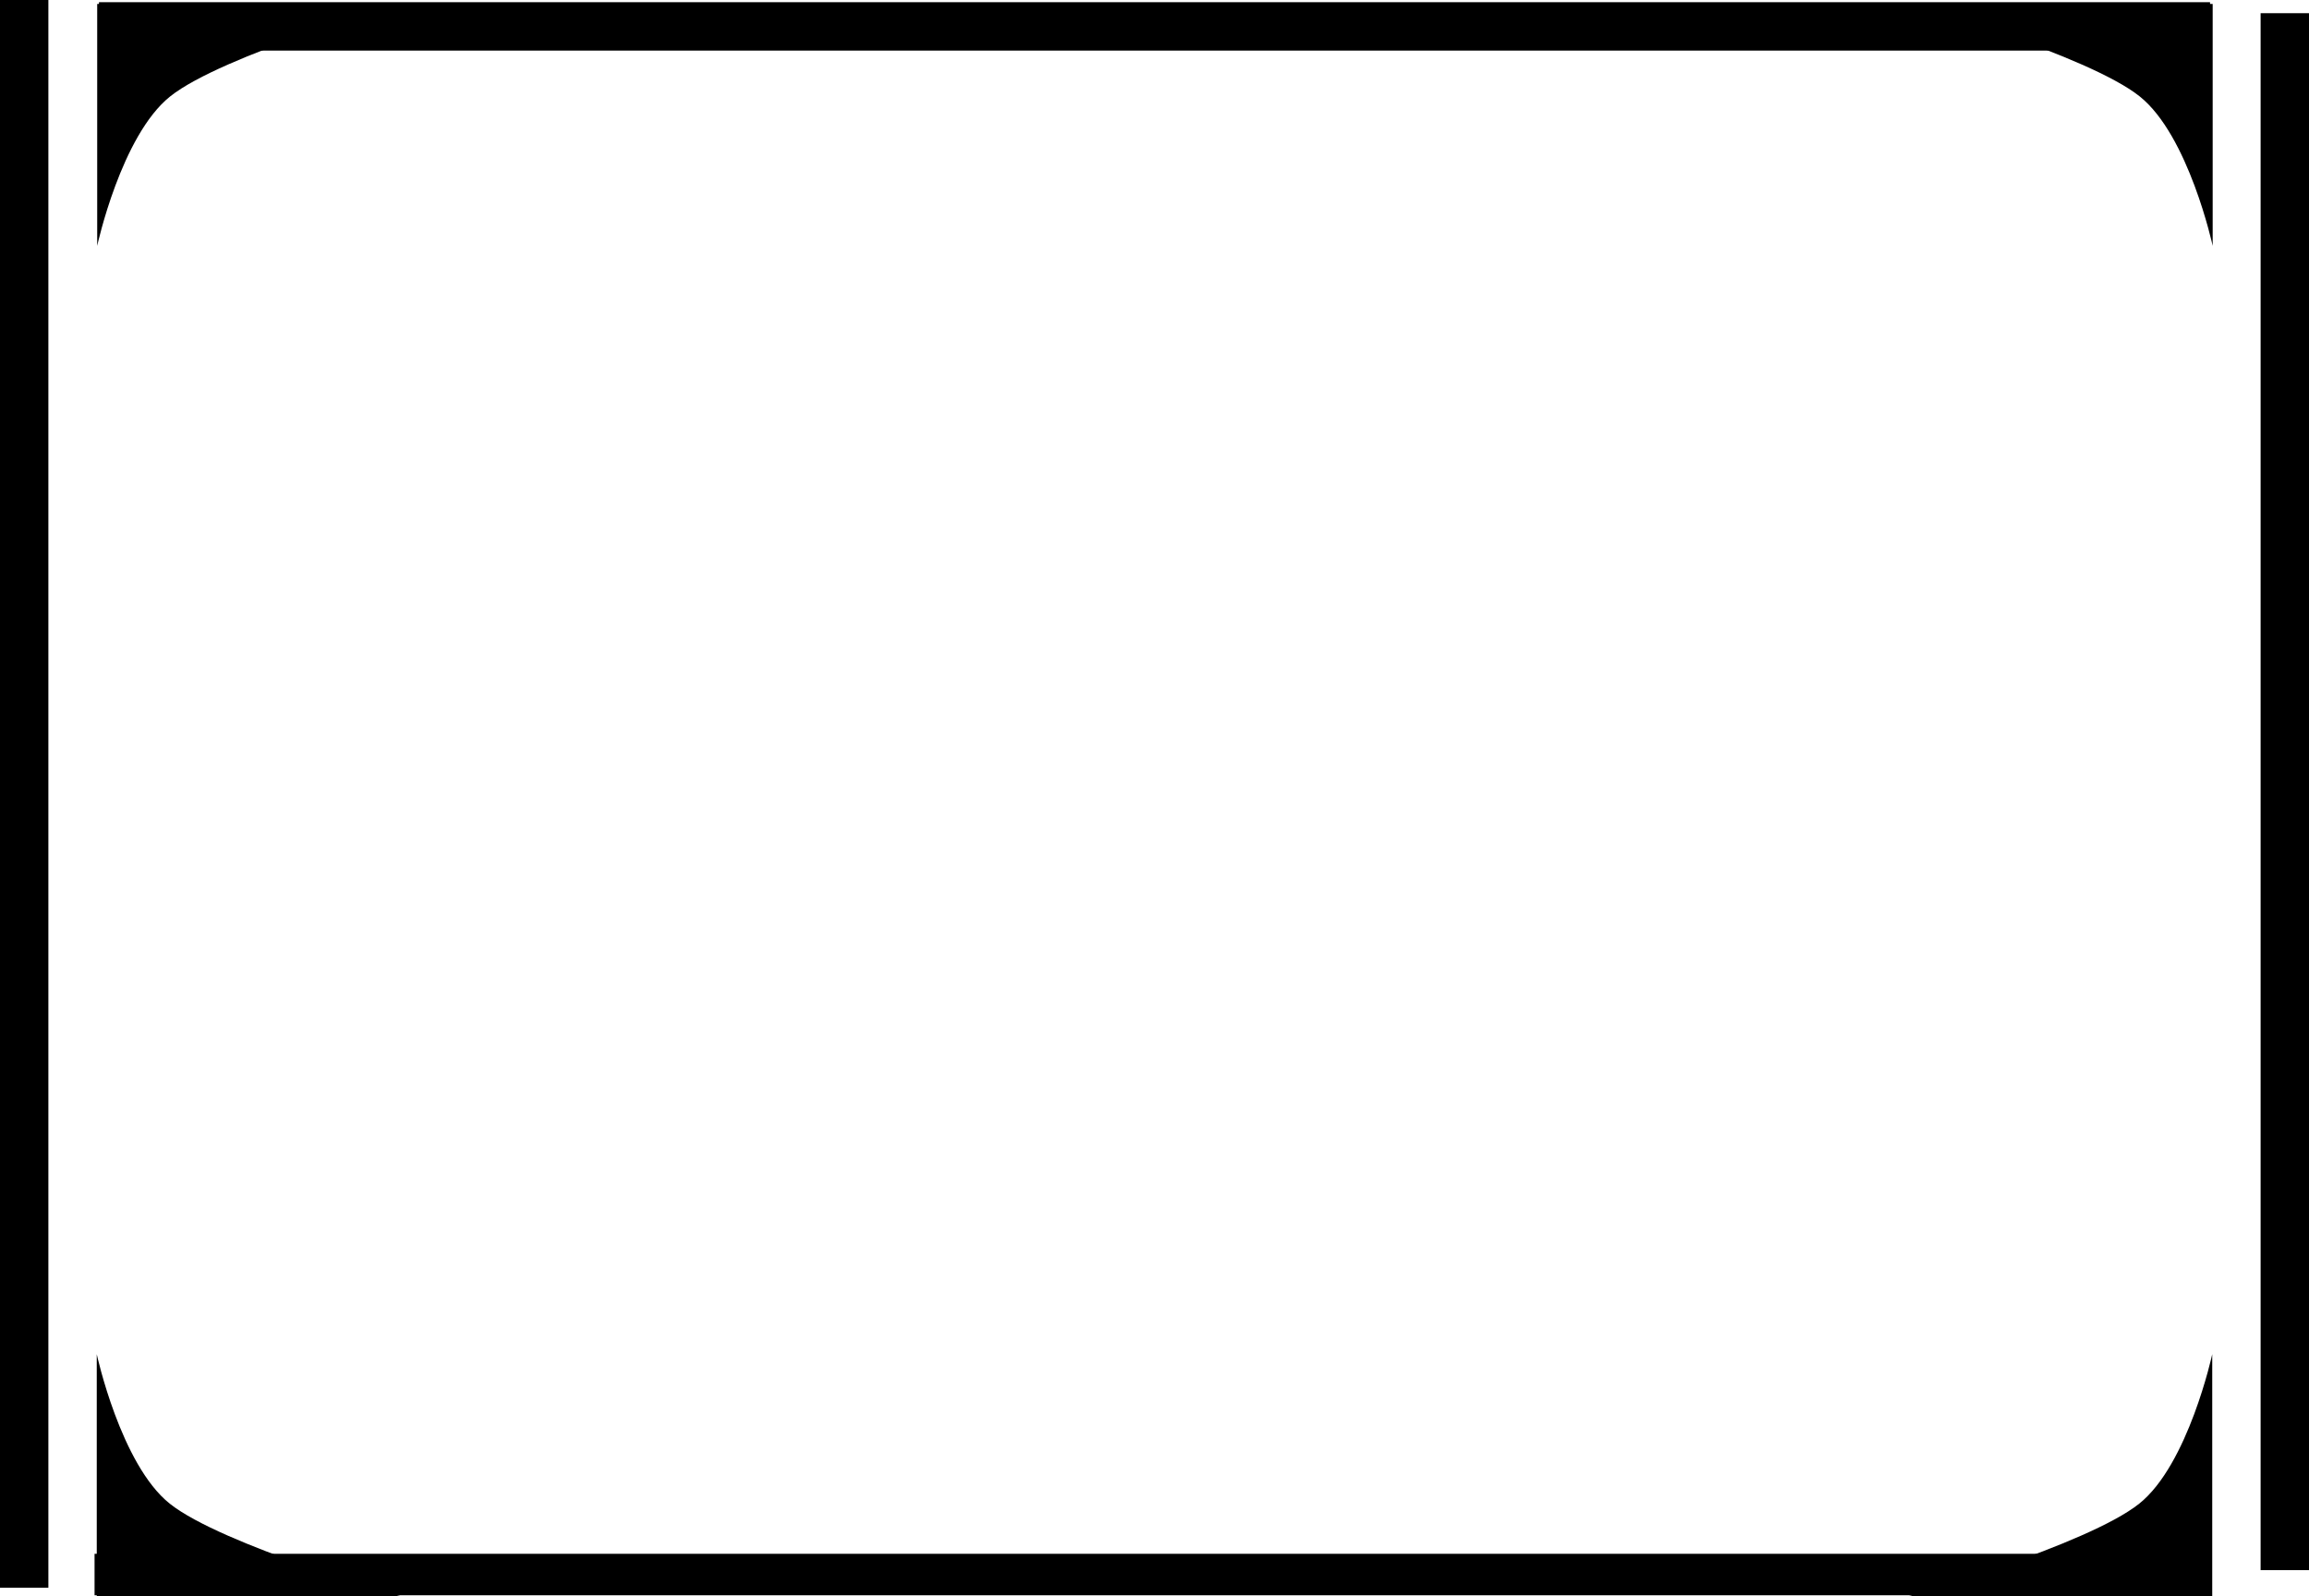 <?xml version="1.0" encoding="UTF-8"?>
<svg xmlns="http://www.w3.org/2000/svg" xmlns:xlink="http://www.w3.org/1999/xlink" version="1.1" width="525.001" height="362.9" viewBox="0,0,525.001,362.9">
  <g transform="translate(22.5,2)">
    <g fill="#000000" stroke="none" stroke-width="0" stroke-miterlimit="10">
      <path d="M-0.4,53.9v-55h69c0,0 -40.598,11.607 -52.396,21.012c-11.167,8.901 -16.604,33.988 -16.604,33.988z"></path>
      <path d="M463.996,19.912c-11.798,-9.405 -52.396,-21.012 -52.396,-21.012h69v55c0,0 -5.437,-25.087 -16.604,-33.988z"></path>
      <path d="M16.104,339.888c11.798,9.405 52.396,21.012 52.396,21.012h-69v-55c0,0 5.437,25.087 16.604,33.988z"></path>
      <path d="M480.5,305.9v55h-69c0,0 40.598,-11.607 52.396,-21.012c11.167,-8.901 16.604,-33.988 16.604,-33.988z"></path>
      <path d="M-1,360.715v-9.429h480v9.429z"></path>
      <path d="M0,9.5v-11.001h480v11.001z"></path>
      <path d="M-11.5,359h-11.001l0,-361l11.001,0z"></path>
      <path d="M502.5,355h-11.001v-354h11.001z"></path>
    </g>
  </g>
</svg>
